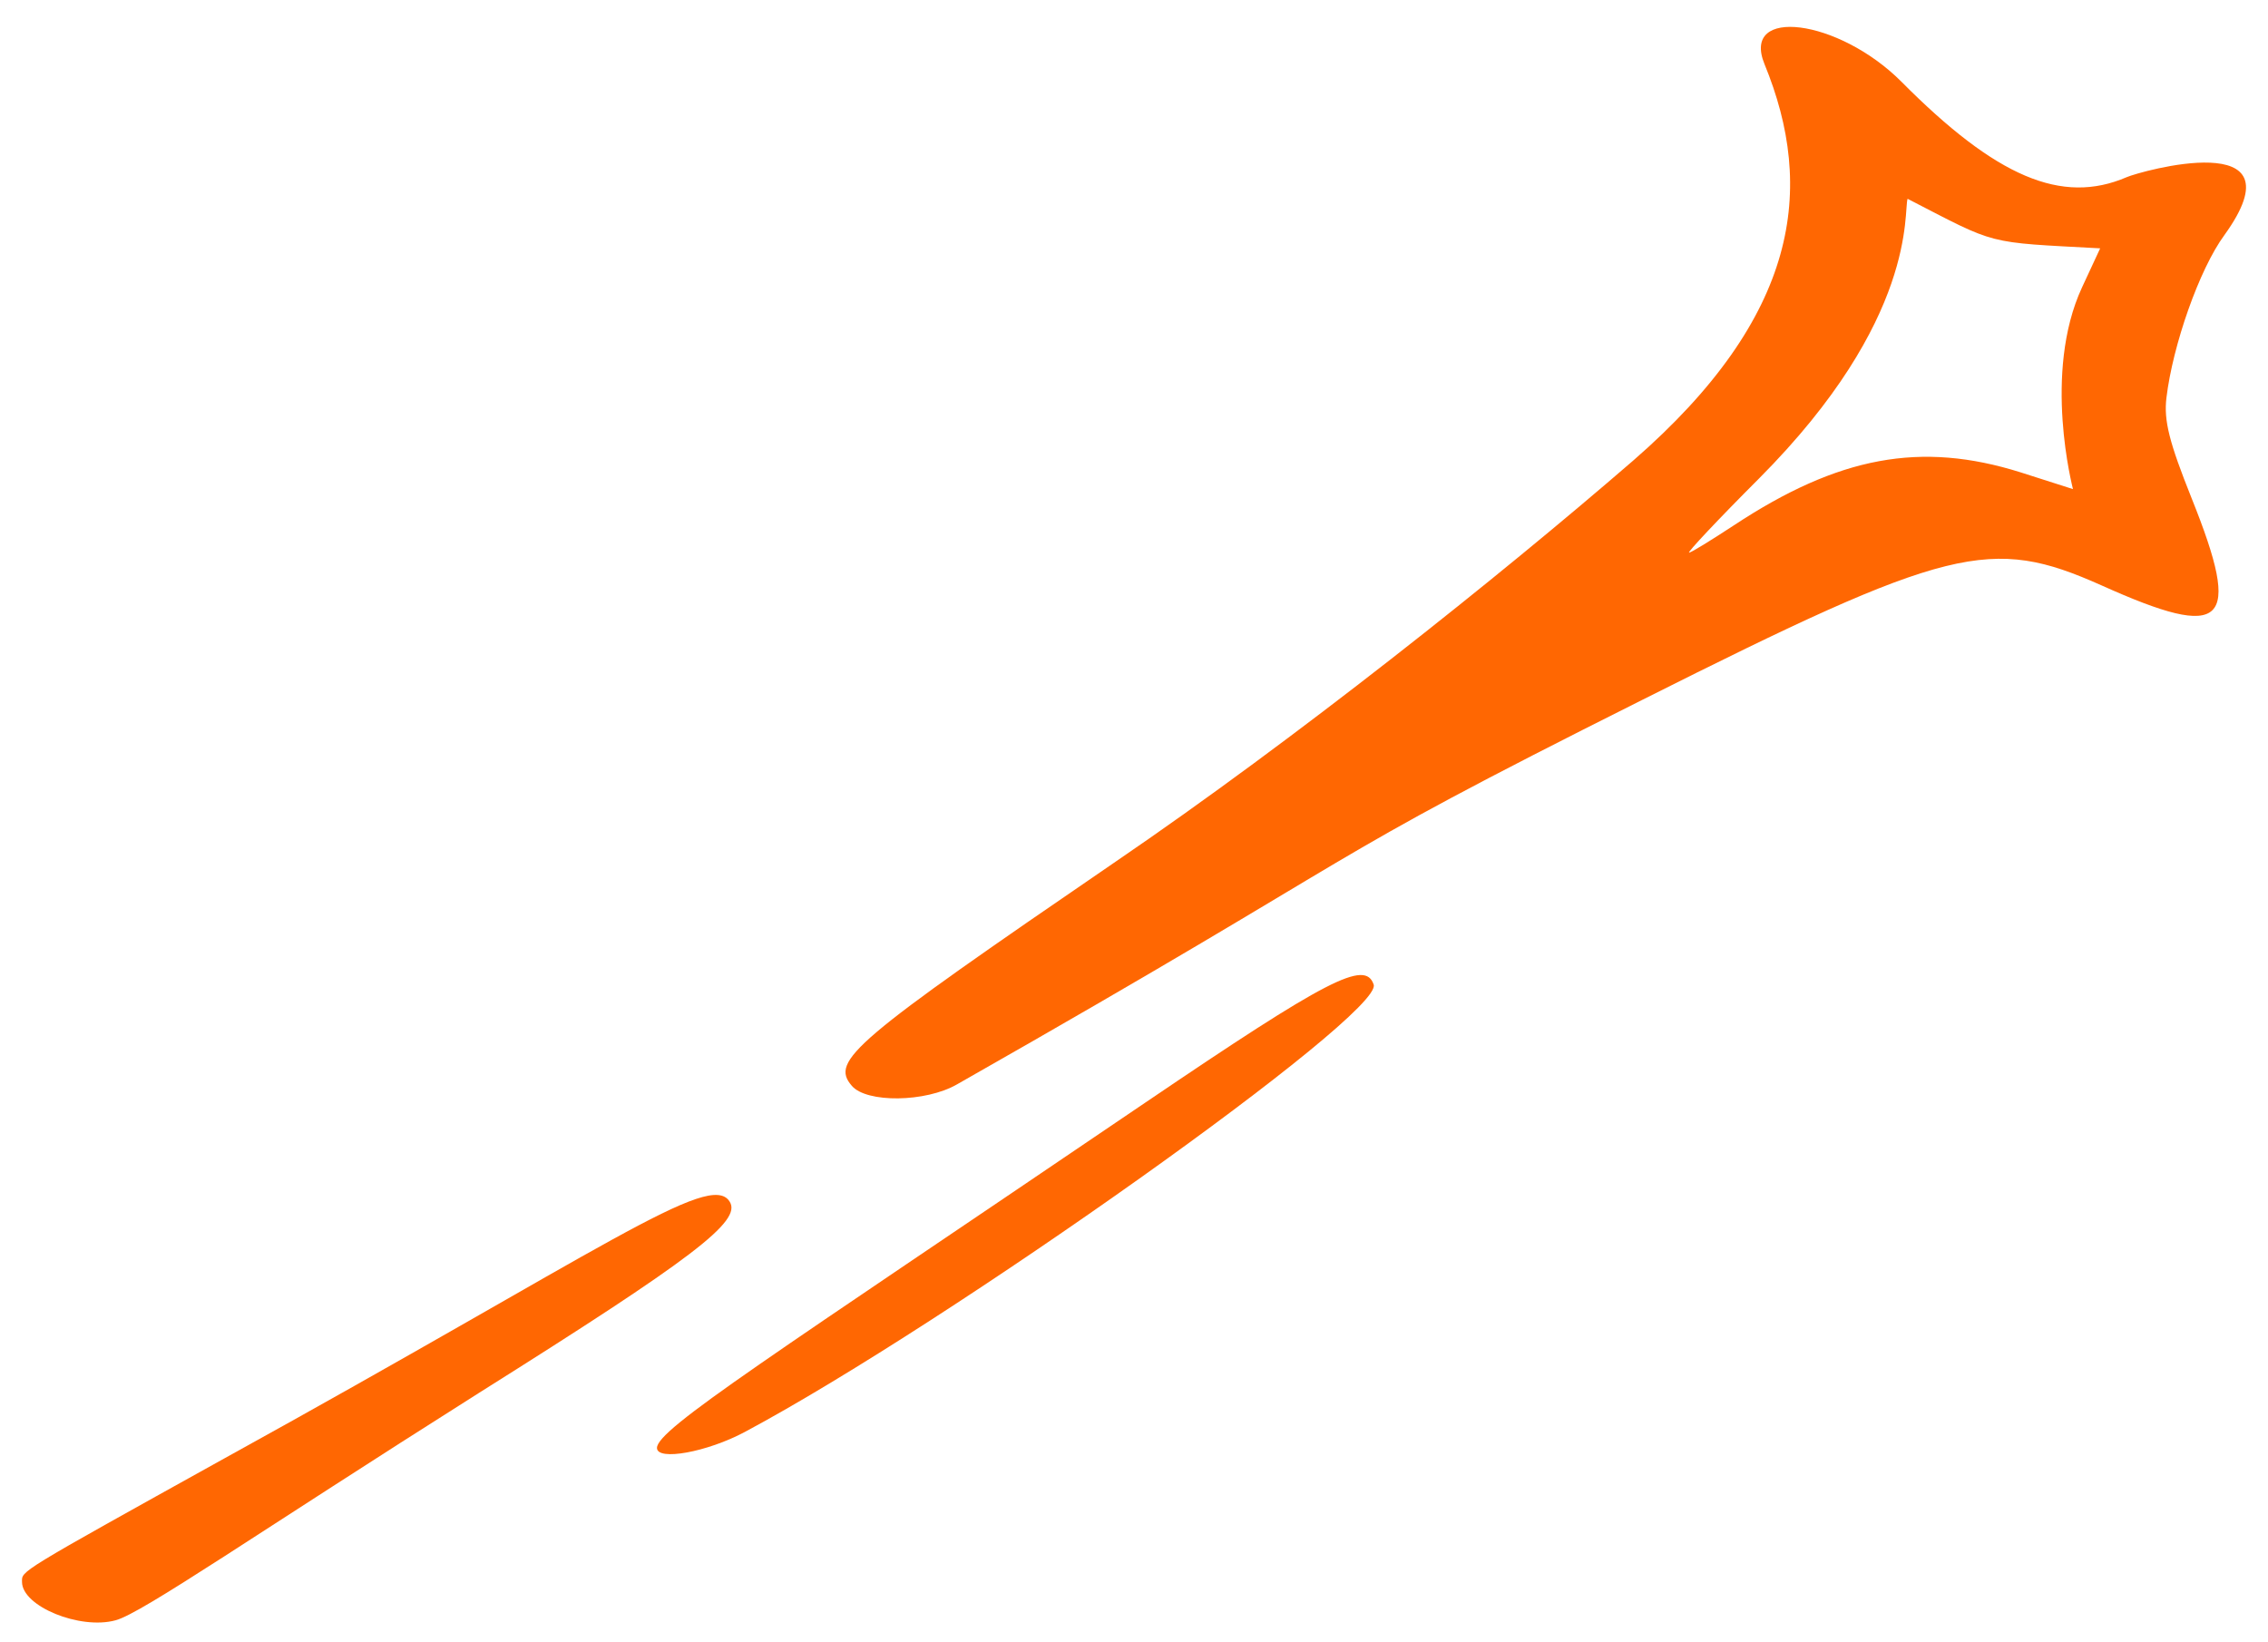 <svg width="58" height="42" viewBox="0 0 58 42" fill="none" xmlns="http://www.w3.org/2000/svg">
<path d="M29.293 28.195C19.639 34.745 16.801 36.547 16.801 37.029C16.801 37.368 18.086 37.136 19.05 36.619C24.261 33.835 35.397 25.929 35.129 25.179C34.915 24.537 33.951 25.037 29.293 28.195Z" fill="#FF6702"/>
<path d="M0.563 40.455C0.563 41.08 2.045 41.686 2.955 41.437C3.633 41.258 6.578 39.206 12.253 35.619C17.731 32.175 18.98 31.229 18.659 30.729C18.16 29.926 15.447 31.942 5.739 37.296C0.403 40.259 0.563 40.169 0.563 40.455Z" fill="#FF6702"/>
<path d="M24.476 27.73C35.684 21.36 33.203 22.305 42.001 17.897C49.853 13.953 50.906 13.704 53.744 14.971C56.92 16.398 57.349 15.988 56.046 12.74C55.475 11.312 55.332 10.759 55.403 10.17C55.564 8.832 56.242 6.886 56.885 6.012C58.919 3.192 54.708 4.388 54.386 4.531C52.727 5.245 51.049 4.531 48.622 2.086C47.016 0.48 44.517 0.158 45.124 1.64C46.427 4.816 46.016 8.082 41.769 11.776C38.325 14.757 33.132 18.897 28.527 22.038C21.799 26.642 21.229 27.124 21.782 27.766C22.156 28.212 23.673 28.194 24.476 27.73ZM44.981 12.24C49.05 8.153 48.675 5.405 48.783 5.084C51.103 6.28 50.746 6.19 53.708 6.351L53.244 7.35C52.227 9.545 53.012 12.49 53.012 12.508L51.674 12.08C49.122 11.277 47.016 11.669 44.339 13.436C43.768 13.81 43.25 14.132 43.197 14.132C43.125 14.15 43.928 13.293 44.981 12.24Z" fill="#FF6702"/>
</svg>
